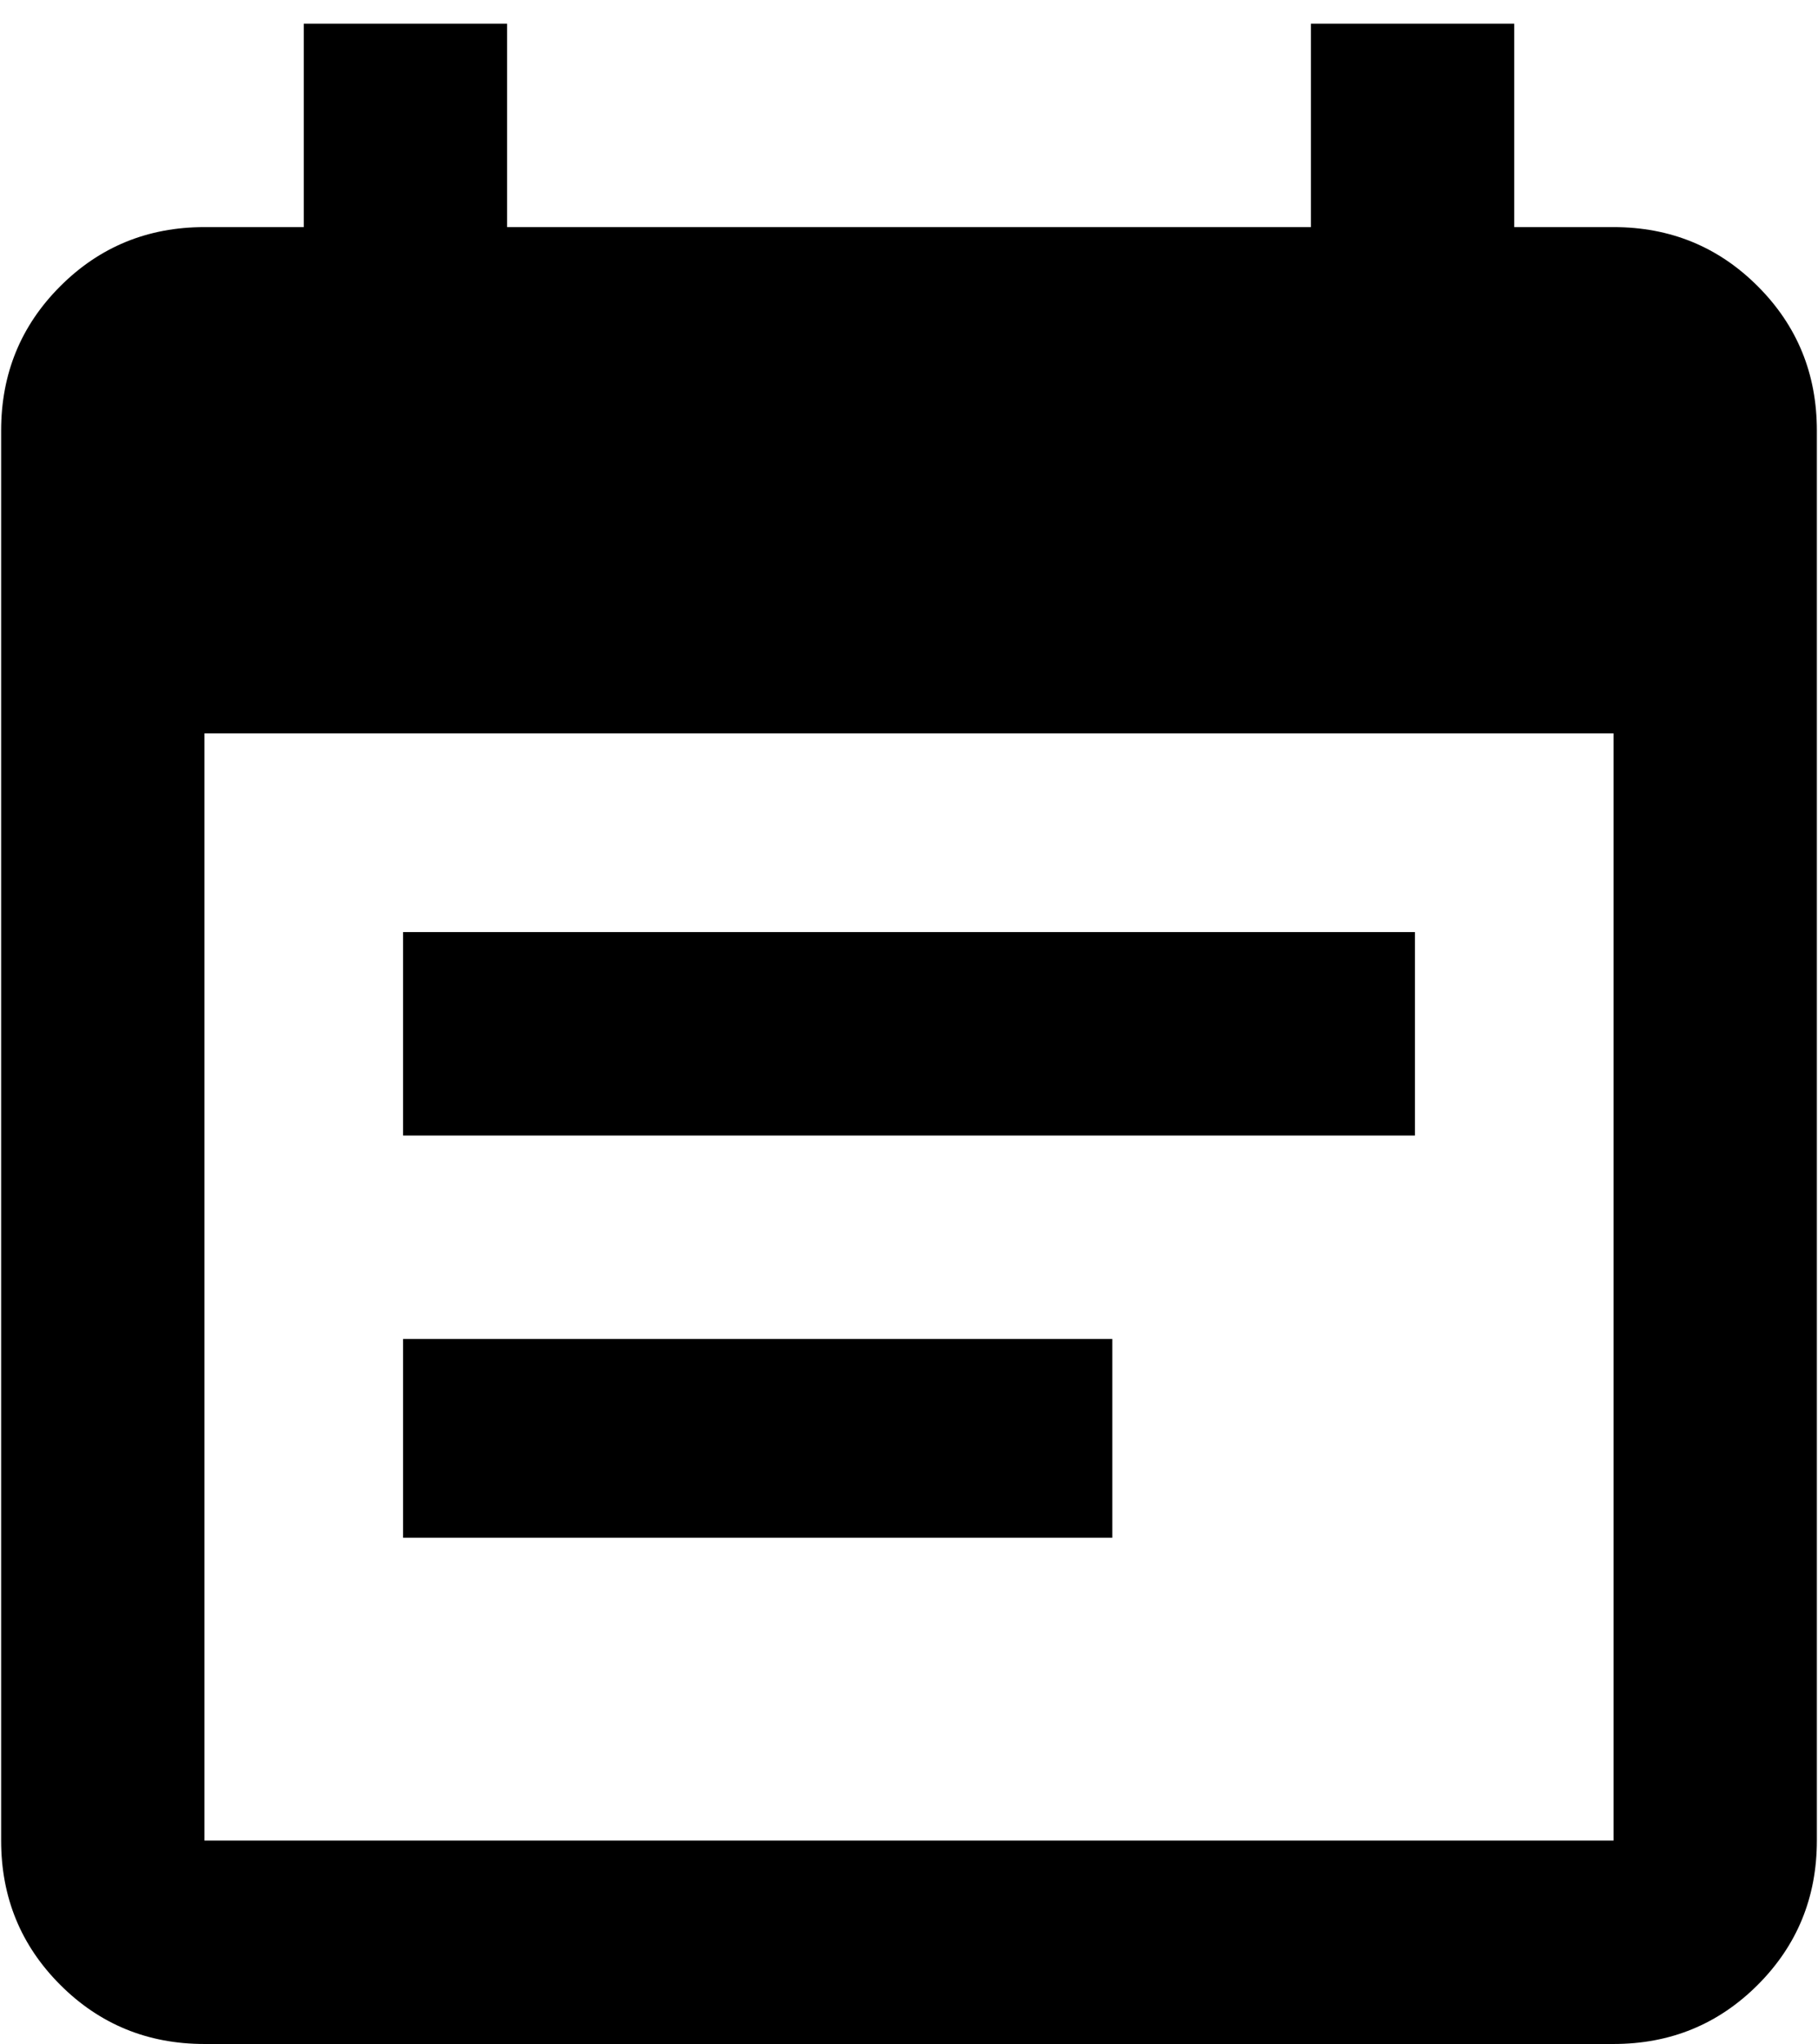 <svg xmlns="http://www.w3.org/2000/svg" width="0.89em" height="1em" viewBox="0 0 384 432"><path fill="currentColor" d="M299 197v43H85v-43zm42-149q18 0 30.5 12.5T384 91v298q0 18-12.5 30.5T341 432H43q-18 0-30.5-12.5T0 389V91q0-18 12.5-30.5T43 48h21V5h43v43h170V5h43v43zm0 341V155H43v234zM235 283v42H85v-42z"/></svg>